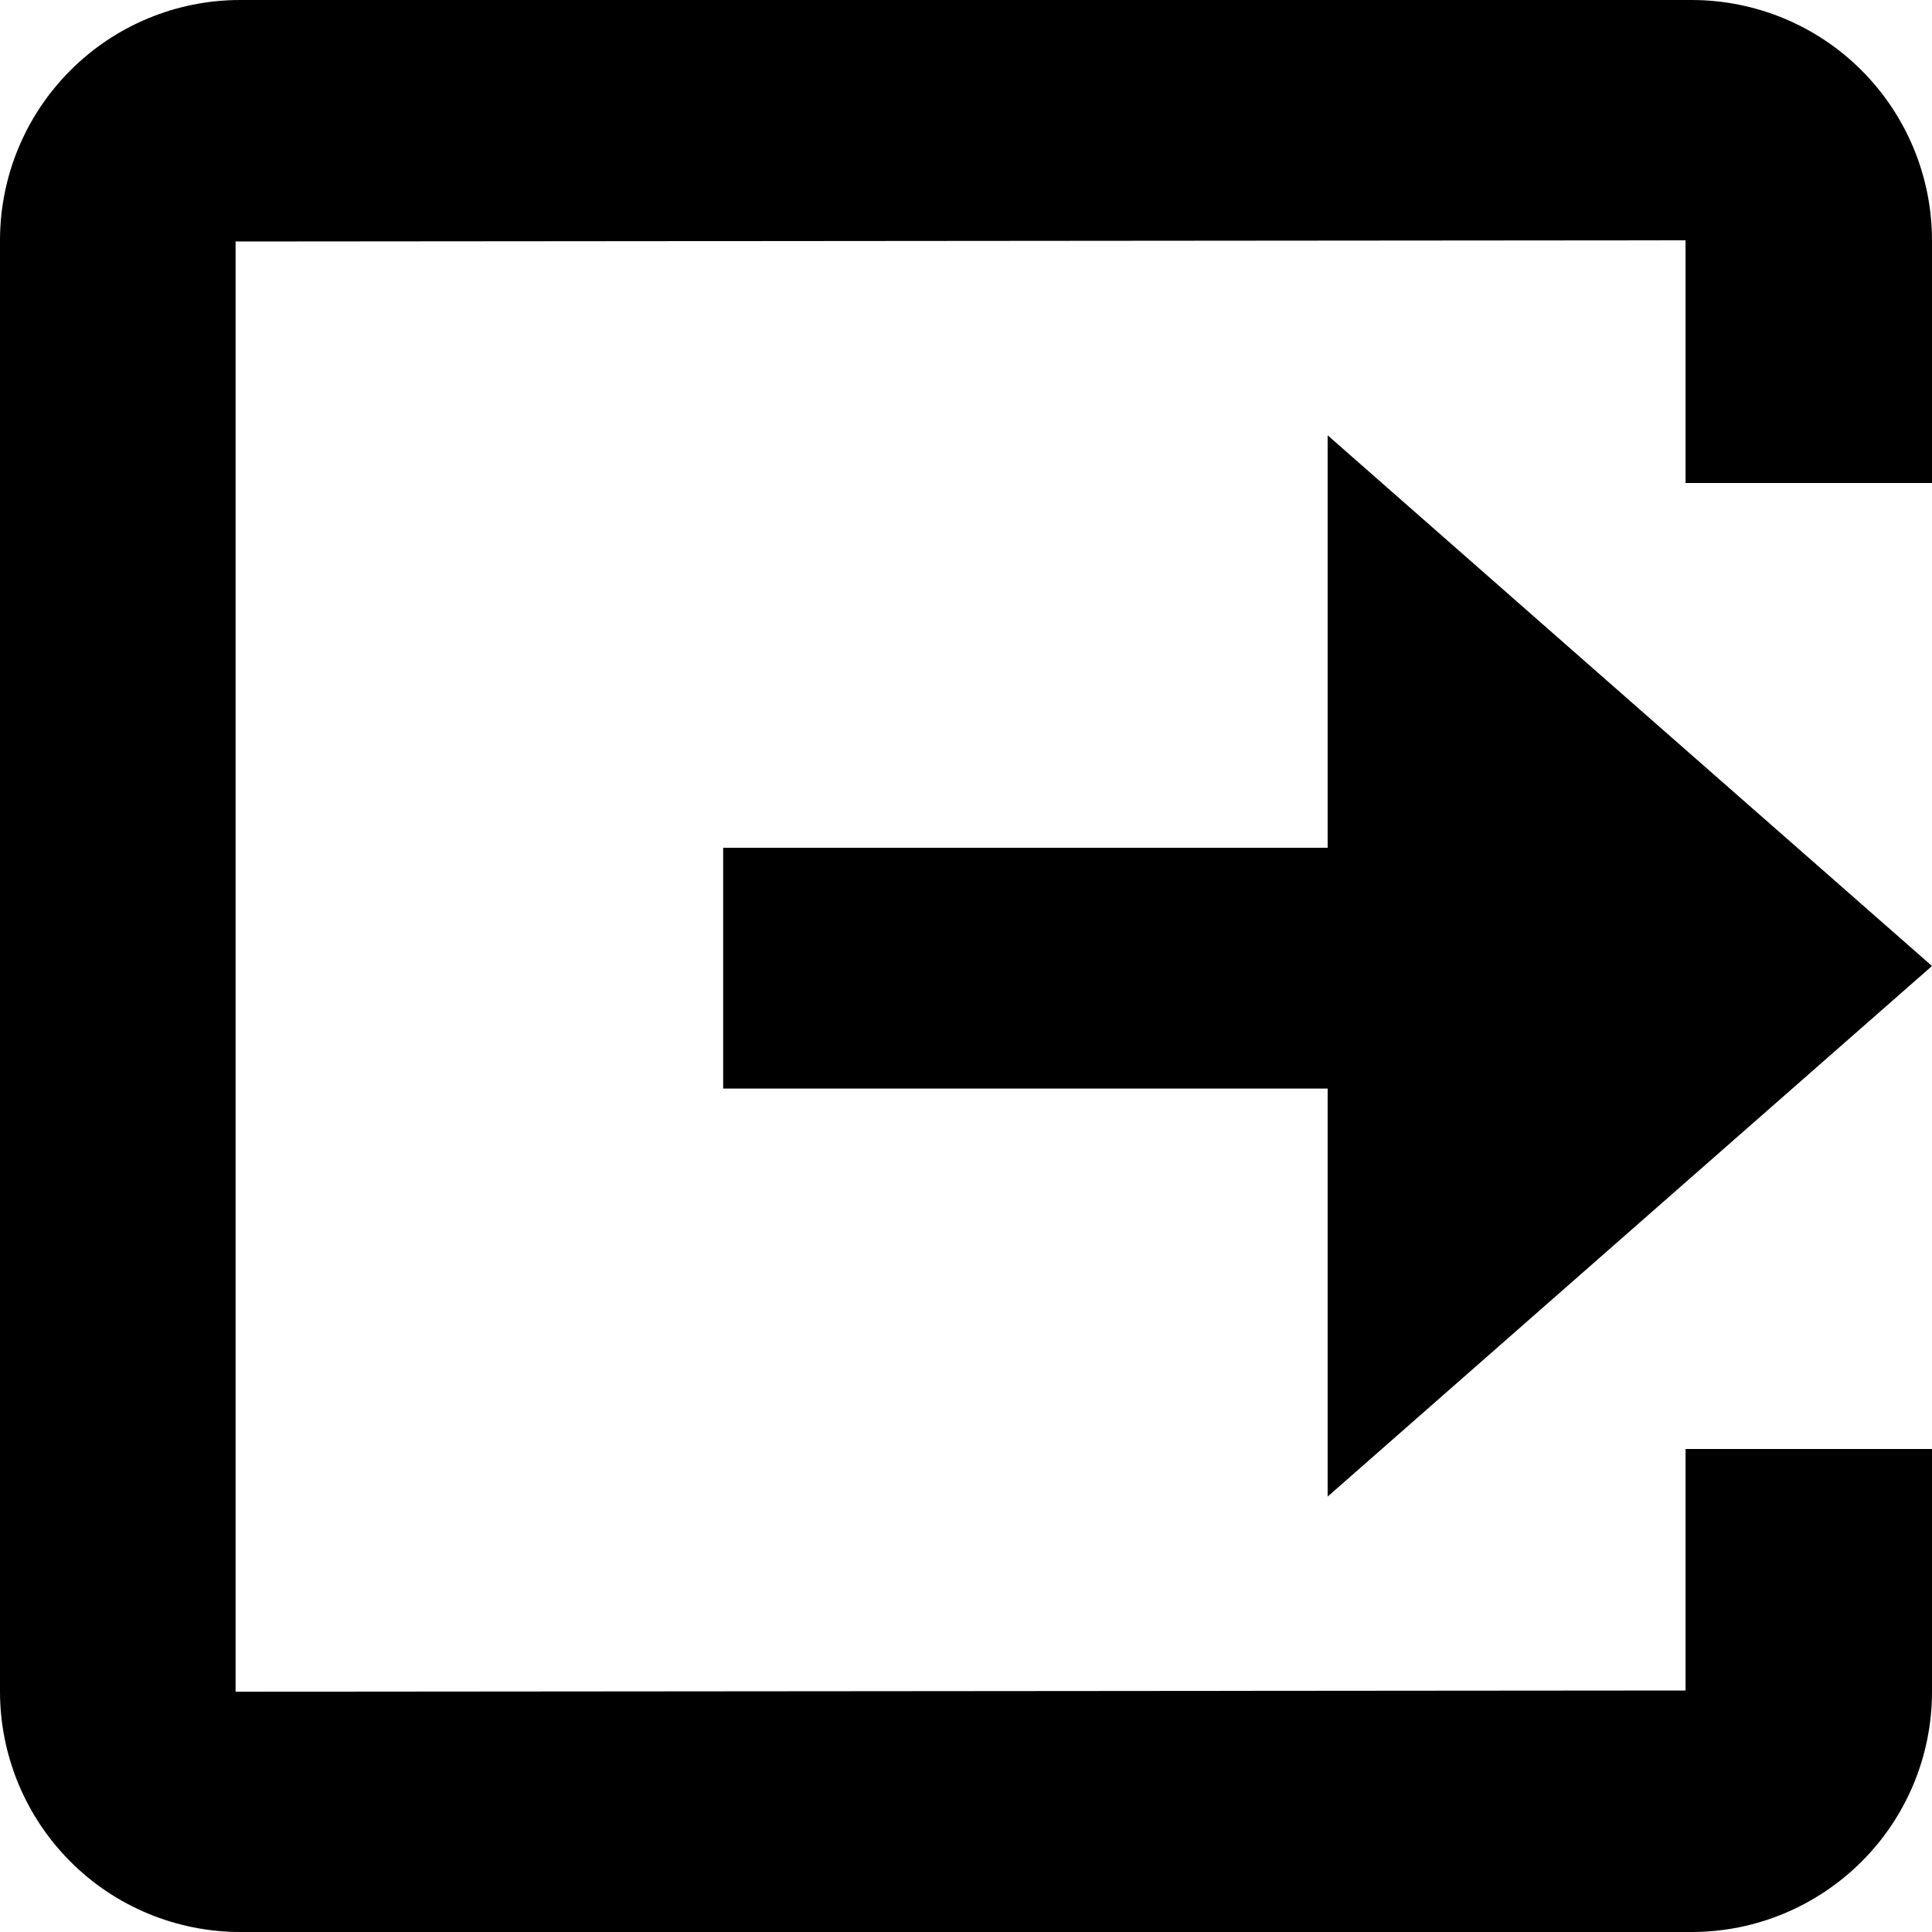 <svg id="icon-logout" viewBox="0 0 16 16" xmlns="http://www.w3.org/2000/svg">
  <path d="M14.009 2.5e-7c.528-0 1.034.209 1.407.582.373.373.583.879.584 1.406v2.012h-2.041v-2.01l-12.008.01V14.01l12.008-.01v-2H16v2.01c0 .528-.209 1.034-.583 1.407s-.879.583-1.407.583H1.991c-.528 0-1.034-.209-1.407-.582s-.583-.879-.584-1.406V1.99c0-.528.21-1.034.583-1.407C.955.21 1.461 0 1.989 2.5e-7h12.02zm-.512 10.197l-2.502 2.197V9.015H5.989v-1.994H10.995v-3.416l2.502 2.198 2.503 2.197-2.503 2.197z" fill-rule="nonzero"/>
</svg>